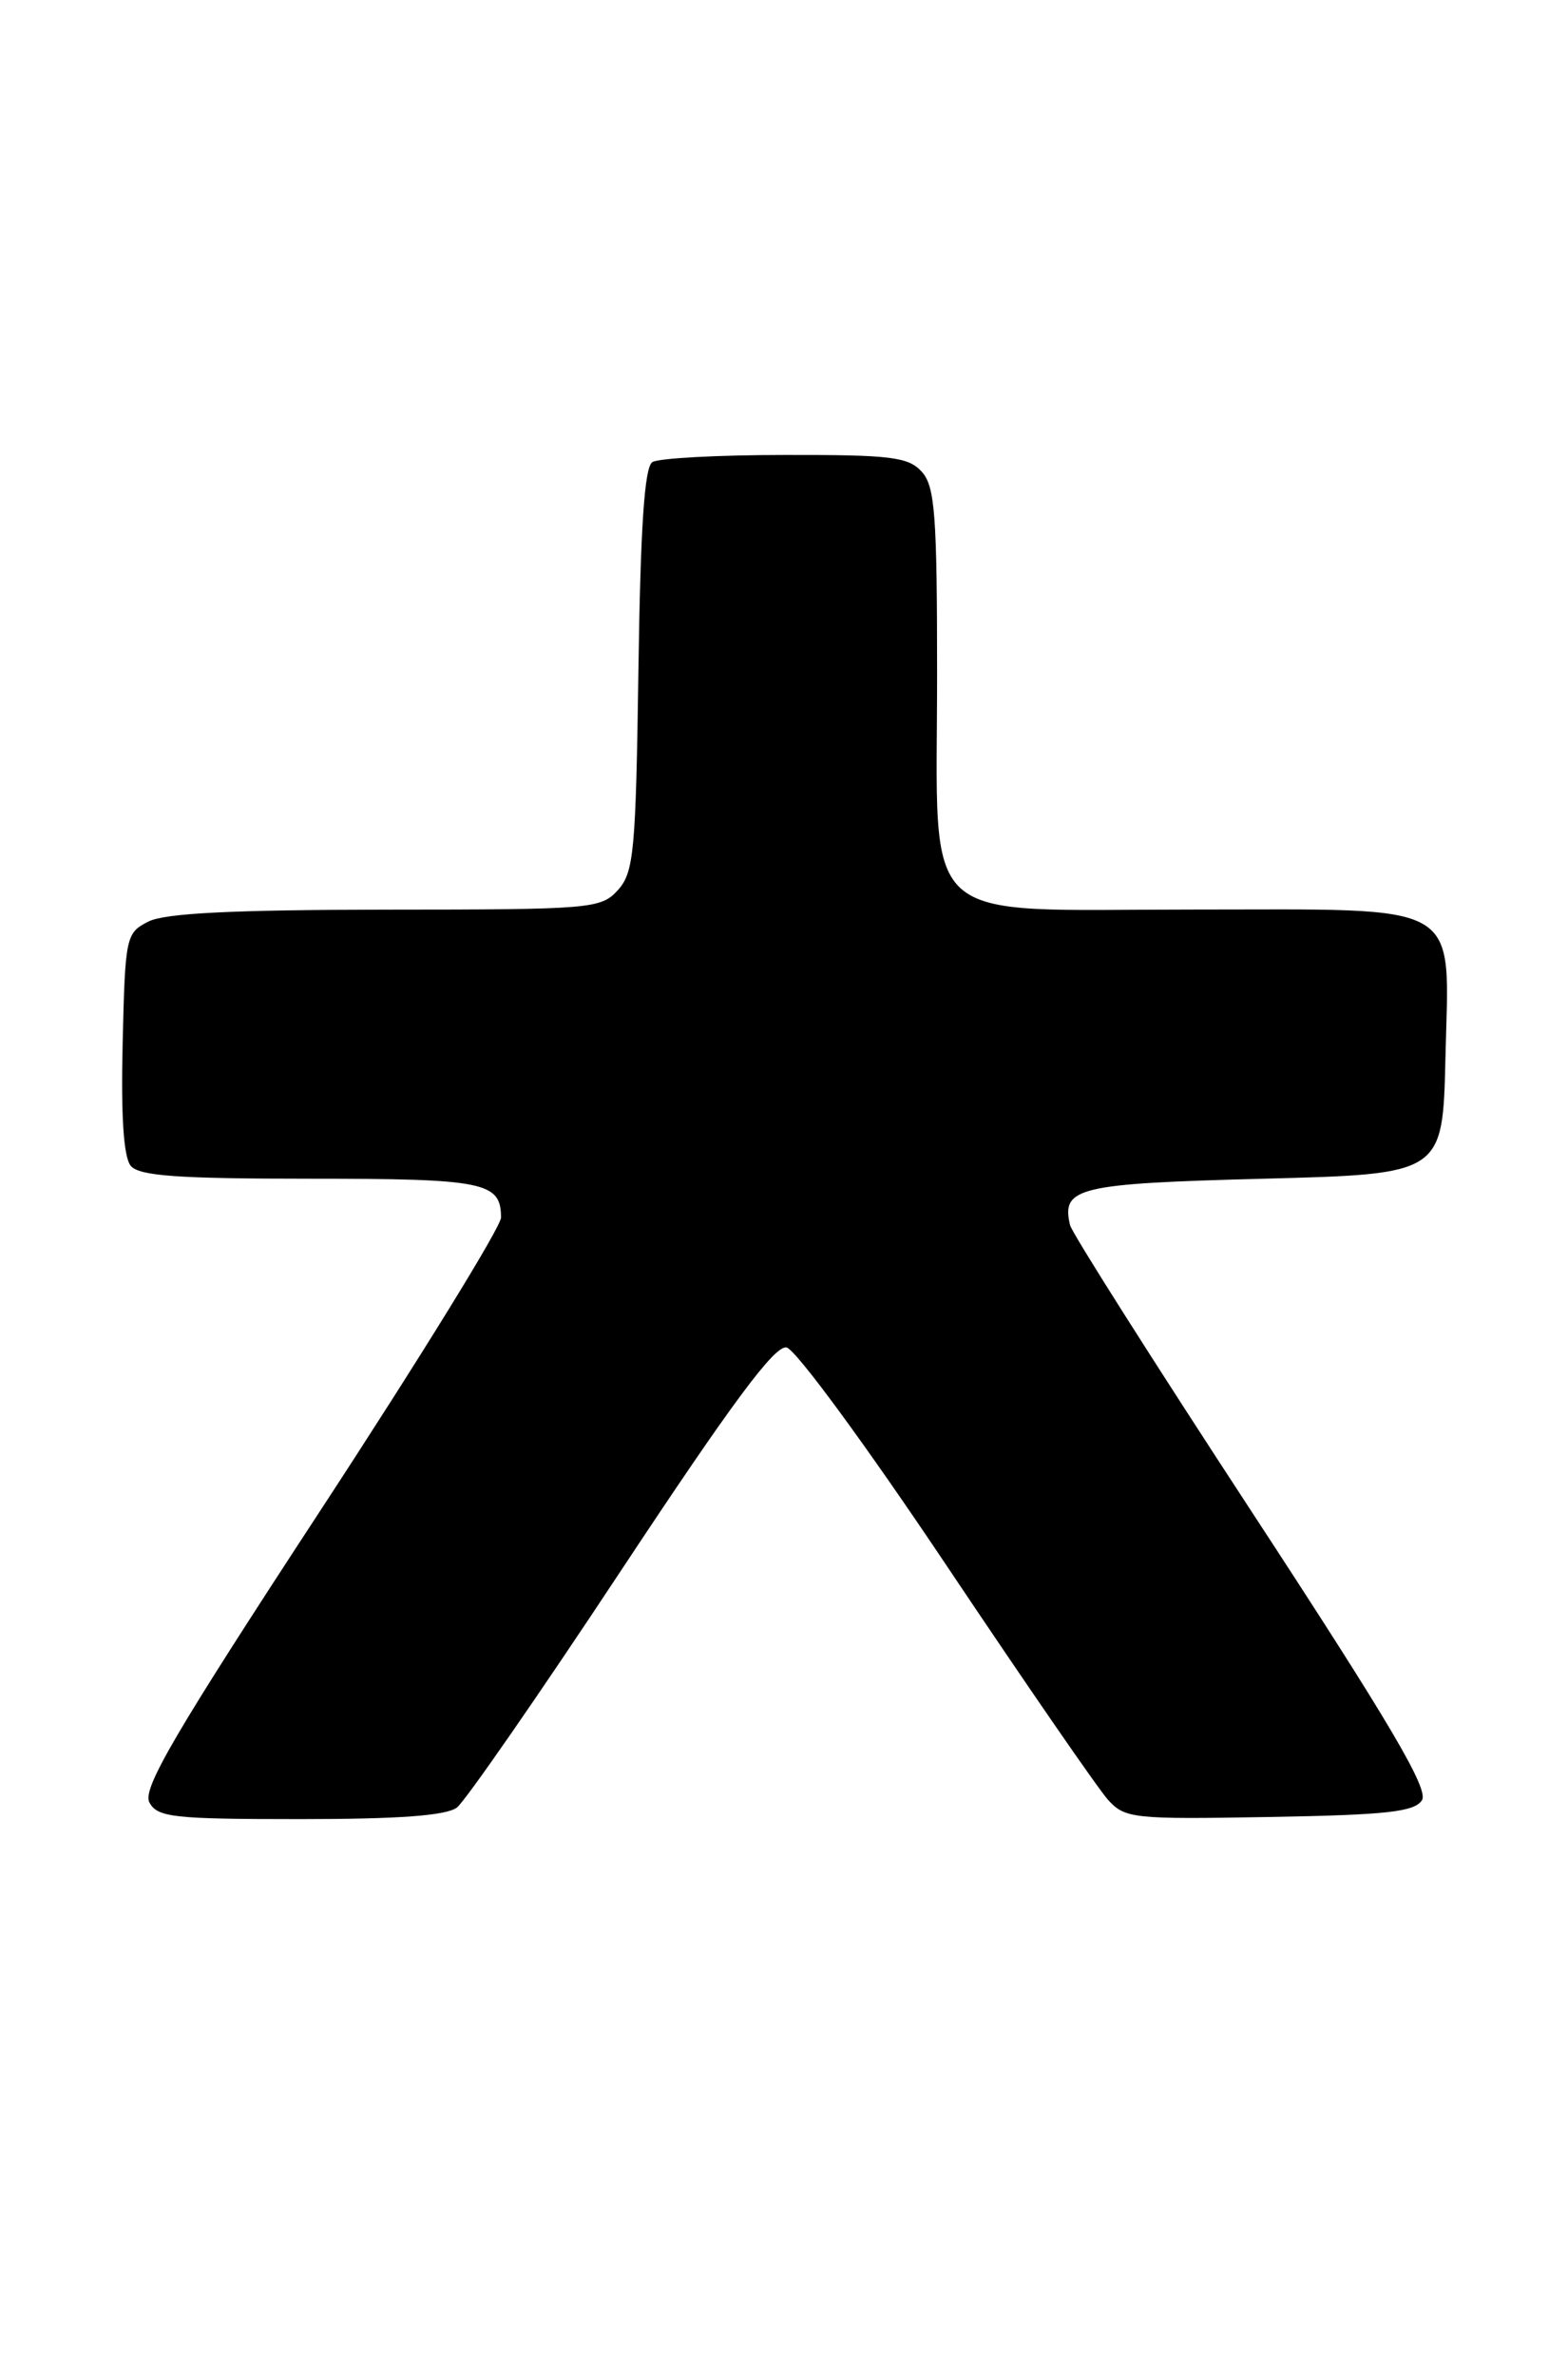 <?xml version="1.0" encoding="UTF-8" standalone="no"?>
<!DOCTYPE svg PUBLIC "-//W3C//DTD SVG 1.1//EN" "http://www.w3.org/Graphics/SVG/1.1/DTD/svg11.dtd" >
<svg xmlns="http://www.w3.org/2000/svg" xmlns:xlink="http://www.w3.org/1999/xlink" version="1.1" viewBox="0 0 169 256">
 <g >
 <path fill="currentColor"
d=" M 49.25 194.75 C 50.14 194.06 58.12 182.56 66.96 169.18 C 78.90 151.13 83.49 144.94 84.77 145.18 C 85.74 145.36 93.33 155.70 102.00 168.65 C 110.53 181.39 118.37 192.76 119.43 193.93 C 121.26 195.94 122.15 196.03 136.82 195.77 C 149.47 195.55 152.46 195.22 153.26 193.96 C 154.01 192.77 149.81 185.66 134.96 162.96 C 124.36 146.76 115.52 132.83 115.33 132.00 C 114.37 127.95 116.15 127.52 136.21 127.00 C 155.50 126.50 155.50 126.50 155.79 114.00 C 156.18 96.86 158.13 98.00 128.46 98.00 C 98.54 98.00 101.00 100.27 101.00 72.69 C 101.00 55.45 100.77 52.40 99.35 50.83 C 97.90 49.23 96.02 49.00 84.60 49.02 C 77.39 49.02 70.96 49.37 70.31 49.79 C 69.46 50.33 69.03 56.81 68.81 72.17 C 68.53 91.78 68.32 93.99 66.60 95.90 C 64.76 97.92 63.79 98.00 41.60 98.01 C 25.01 98.03 17.80 98.39 16.00 99.29 C 13.57 100.52 13.49 100.90 13.22 112.39 C 13.03 120.25 13.32 124.68 14.09 125.61 C 15.00 126.70 19.11 127.00 33.42 127.00 C 52.22 127.00 54.00 127.36 54.00 131.19 C 54.00 132.18 45.26 146.35 34.57 162.69 C 18.81 186.77 15.32 192.73 16.10 194.20 C 16.97 195.81 18.64 196.00 32.34 196.00 C 43.03 196.00 48.11 195.62 49.25 194.75 Z "/>
</g>
</svg>
